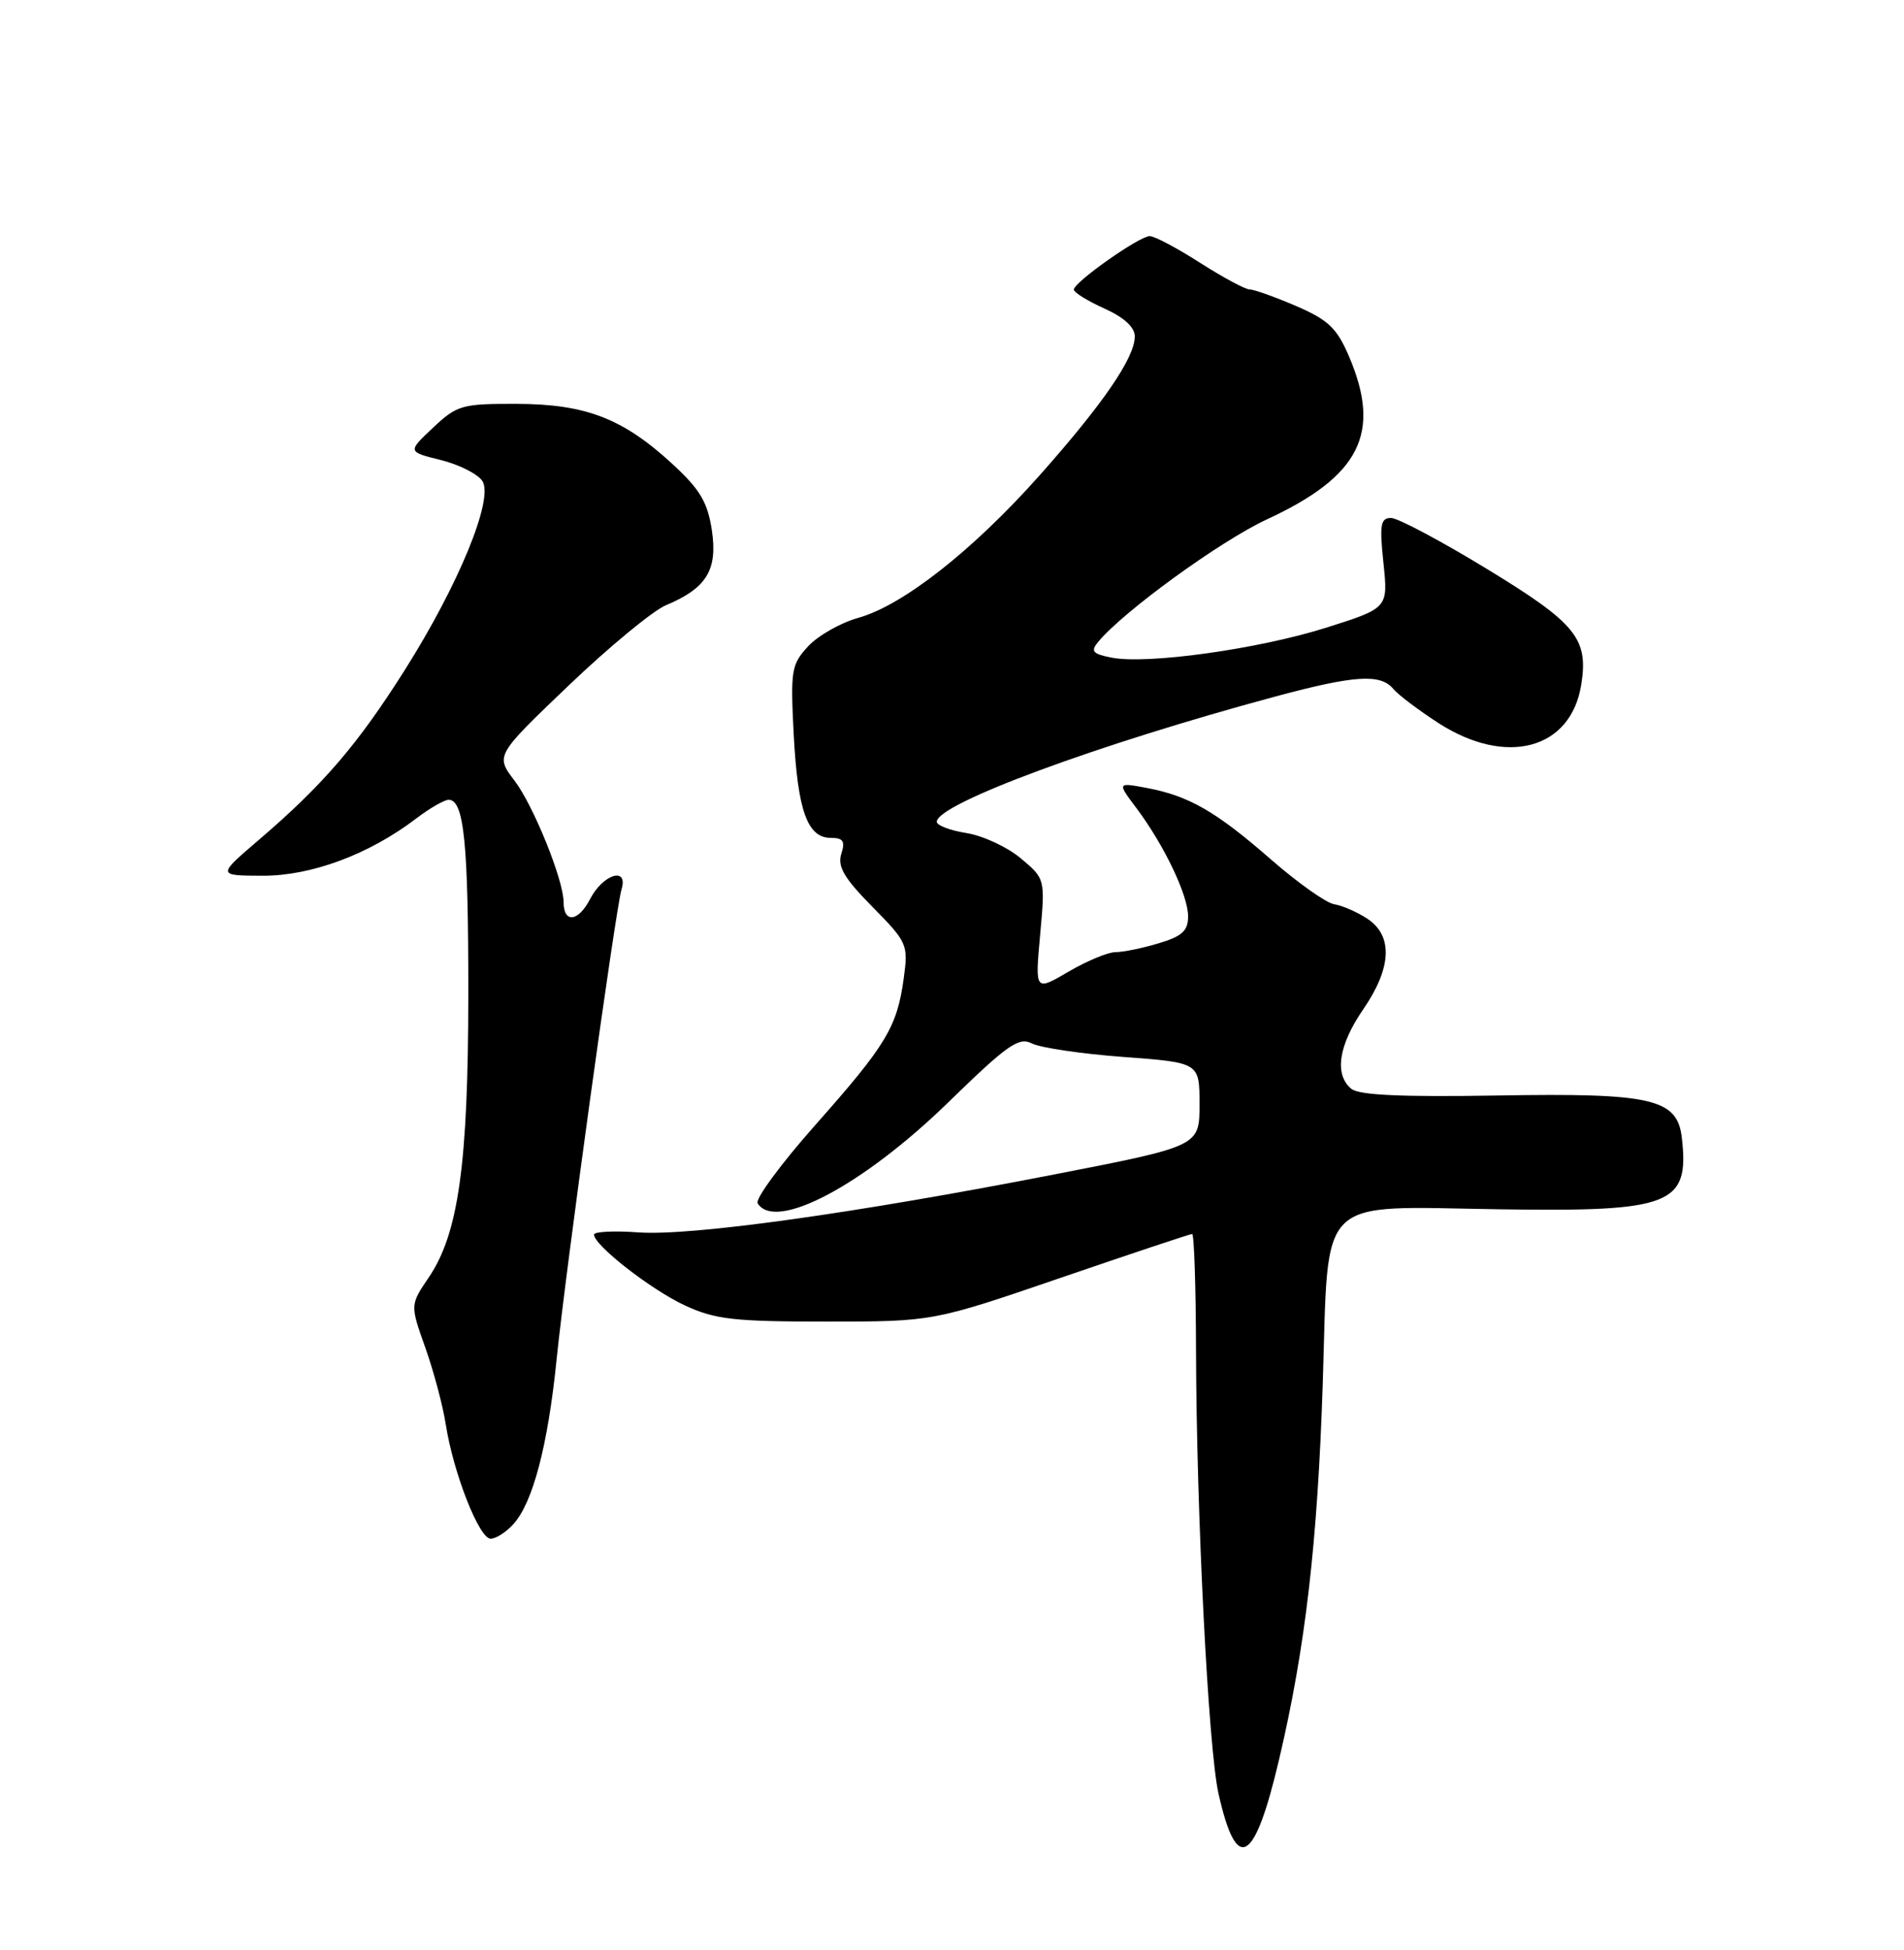 <?xml version="1.0" encoding="UTF-8" standalone="no"?>
<!DOCTYPE svg PUBLIC "-//W3C//DTD SVG 1.1//EN" "http://www.w3.org/Graphics/SVG/1.1/DTD/svg11.dtd" >
<svg xmlns="http://www.w3.org/2000/svg" xmlns:xlink="http://www.w3.org/1999/xlink" version="1.1" viewBox="0 0 250 256">
 <g >
 <path fill="currentColor"
d=" M 167.96 230.94 C 171.41 216.25 173.00 202.50 173.68 181.67 C 174.49 156.53 172.59 158.40 196.96 158.76 C 219.47 159.10 221.84 158.17 220.83 149.38 C 220.24 144.23 216.92 143.47 196.68 143.82 C 184.02 144.03 178.44 143.78 177.43 142.94 C 175.17 141.07 175.75 137.22 179.00 132.50 C 182.74 127.06 182.93 122.84 179.53 120.61 C 178.18 119.72 176.22 118.87 175.18 118.71 C 174.14 118.55 170.41 115.91 166.89 112.84 C 159.65 106.52 156.12 104.49 150.56 103.44 C 146.68 102.72 146.68 102.72 149.23 106.11 C 152.86 110.96 156.00 117.53 156.00 120.30 C 156.00 122.20 155.22 122.92 152.13 123.84 C 150.01 124.48 147.46 125.00 146.47 125.00 C 145.48 125.00 142.70 126.16 140.29 127.57 C 135.90 130.14 135.90 130.14 136.57 122.76 C 137.24 115.38 137.24 115.38 134.04 112.69 C 132.28 111.21 129.08 109.72 126.92 109.37 C 124.77 109.03 123.00 108.36 123.00 107.89 C 123.00 105.53 144.13 97.72 167.50 91.43 C 177.87 88.64 181.27 88.42 182.95 90.45 C 183.61 91.24 186.30 93.26 188.91 94.95 C 197.81 100.66 206.27 98.37 207.62 89.89 C 208.59 83.83 206.96 81.83 195.22 74.68 C 189.20 71.01 183.53 68.00 182.65 68.00 C 181.27 68.00 181.12 68.88 181.65 73.91 C 182.27 79.83 182.27 79.83 174.11 82.41 C 165.17 85.23 150.57 87.26 145.92 86.33 C 143.45 85.84 143.17 85.50 144.20 84.26 C 147.52 80.25 160.26 71.01 166.34 68.19 C 178.60 62.51 181.44 56.85 177.11 46.75 C 175.53 43.06 174.39 41.99 170.17 40.17 C 167.40 38.98 164.66 38.00 164.08 38.00 C 163.51 38.00 160.58 36.42 157.57 34.50 C 154.56 32.57 151.59 31.00 150.96 31.00 C 149.60 31.00 141.00 37.05 141.00 38.02 C 141.00 38.39 142.80 39.51 145.00 40.50 C 147.60 41.67 149.00 42.96 149.00 44.17 C 149.00 46.96 144.84 53.02 136.49 62.42 C 127.71 72.29 118.52 79.50 112.67 81.12 C 110.38 81.76 107.43 83.43 106.12 84.84 C 103.90 87.24 103.78 87.97 104.22 96.49 C 104.75 106.48 106.02 110.00 109.10 110.00 C 110.72 110.00 111.00 110.44 110.46 112.11 C 109.94 113.76 110.84 115.29 114.54 119.04 C 119.15 123.72 119.27 124.00 118.66 128.45 C 117.79 134.84 116.36 137.20 107.03 147.72 C 102.53 152.80 99.14 157.41 99.48 157.97 C 101.80 161.72 113.30 155.63 124.50 144.73 C 132.29 137.14 133.77 136.10 135.50 136.99 C 136.60 137.55 142.00 138.35 147.50 138.76 C 157.50 139.50 157.50 139.50 157.50 144.98 C 157.50 150.47 157.50 150.47 138.50 154.17 C 112.23 159.29 90.72 162.29 83.81 161.79 C 80.62 161.56 78.00 161.69 78.00 162.08 C 78.00 163.49 85.50 169.33 89.95 171.39 C 93.89 173.22 96.37 173.50 108.50 173.50 C 122.50 173.50 122.50 173.50 139.28 167.75 C 148.51 164.59 156.27 162.00 156.53 162.00 C 156.79 162.00 157.02 168.86 157.04 177.25 C 157.09 198.62 158.66 229.56 159.99 235.46 C 162.38 246.09 164.71 244.77 167.96 230.94 Z  M 67.41 200.09 C 69.97 197.27 71.94 189.76 73.08 178.50 C 74.24 167.01 80.82 119.37 81.61 116.75 C 82.52 113.72 79.17 114.76 77.48 118.03 C 75.93 121.03 74.00 121.25 74.00 118.42 C 74.00 115.54 70.04 105.74 67.56 102.49 C 65.05 99.19 65.05 99.19 74.68 89.98 C 79.99 84.91 85.72 80.18 87.43 79.46 C 92.77 77.23 94.25 74.83 93.47 69.62 C 92.91 65.93 91.92 64.26 88.33 60.95 C 81.80 54.93 76.93 53.05 67.86 53.02 C 60.64 53.00 60.02 53.18 56.86 56.15 C 53.50 59.31 53.50 59.31 57.90 60.40 C 60.33 61.01 62.77 62.25 63.35 63.17 C 64.83 65.55 60.22 76.77 53.17 87.93 C 46.97 97.75 42.40 103.06 34.00 110.25 C 28.50 114.95 28.50 114.95 34.50 114.97 C 40.91 114.98 48.49 112.16 54.68 107.43 C 56.43 106.10 58.34 105.00 58.91 105.00 C 60.93 105.00 61.50 110.65 61.49 130.50 C 61.48 152.79 60.20 161.95 56.30 167.70 C 53.85 171.31 53.85 171.31 55.84 176.91 C 56.93 179.98 58.15 184.53 58.53 187.00 C 59.53 193.39 62.91 202.00 64.42 202.00 C 65.12 202.00 66.47 201.14 67.41 200.09 Z "/>
</g>
</svg>